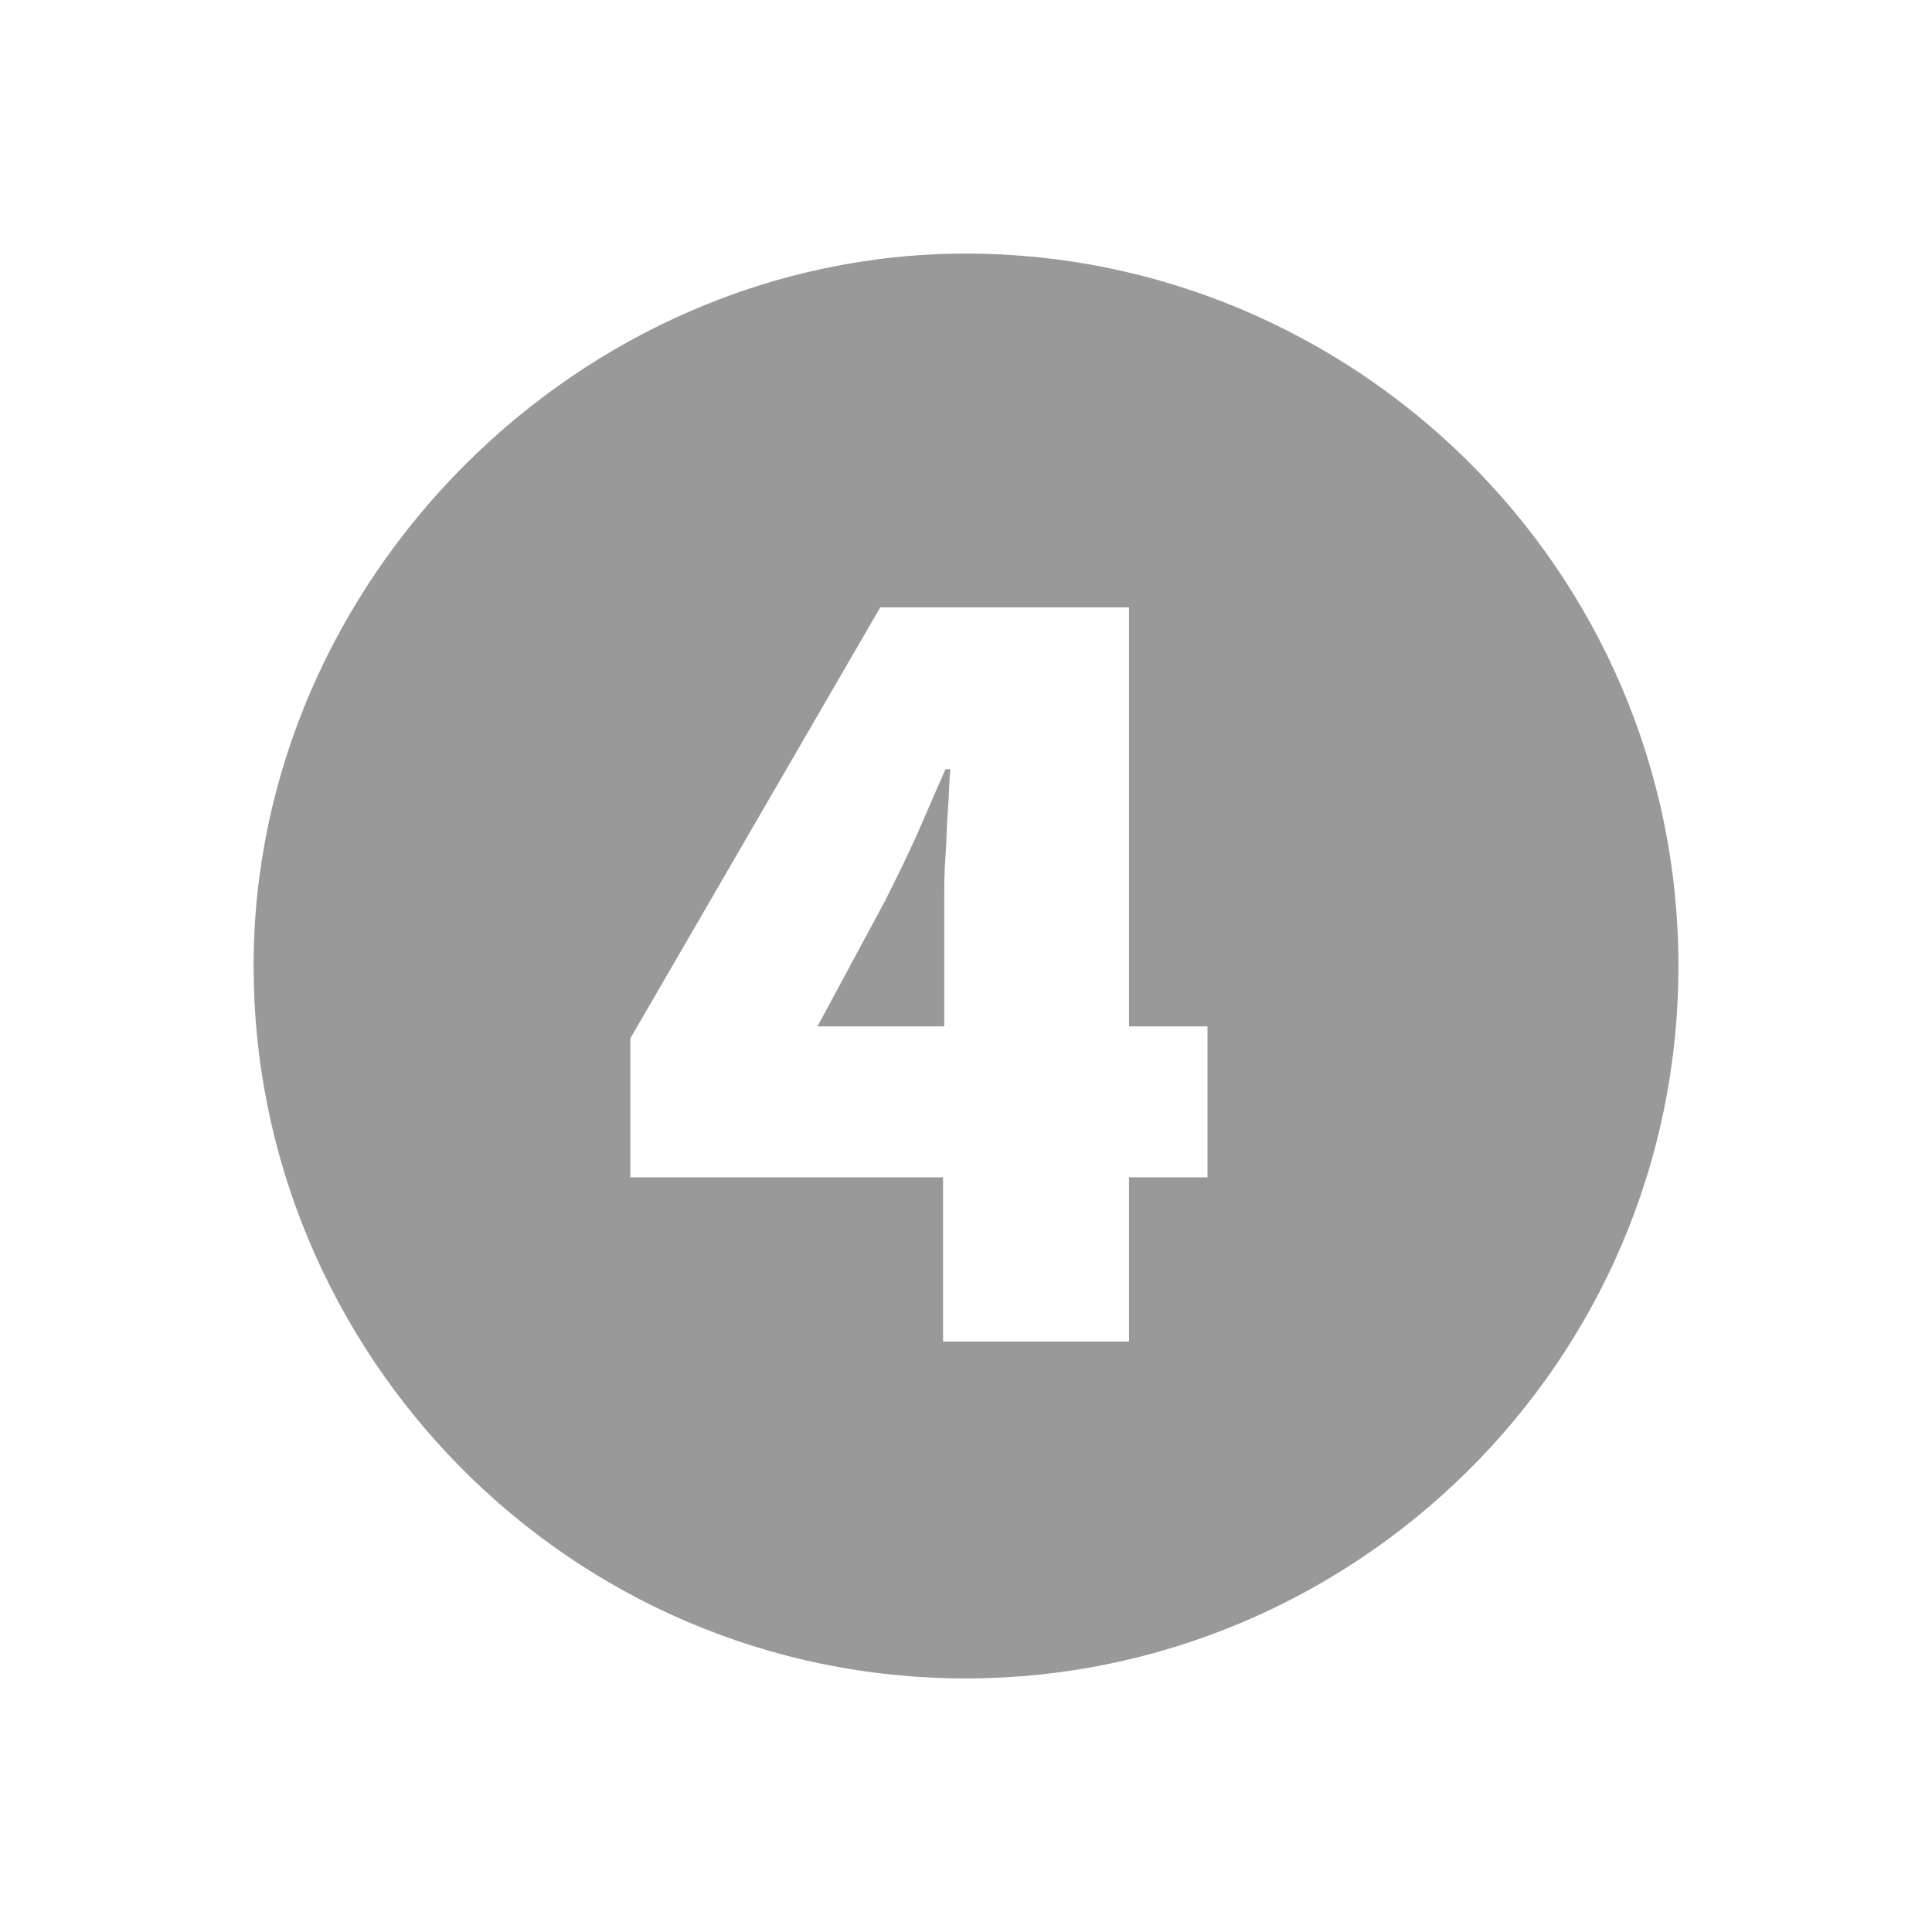 <svg xmlns="http://www.w3.org/2000/svg" viewBox="0 0 16 16" width="16" height="16">
<cis-name>four-sign</cis-name>
<path fill="#999999" d="M7.83,6.37h0.04c-0.01,0.1-0.01,0.22-0.02,0.34C7.84,6.84,7.84,6.96,7.83,7.09
	C7.82,7.22,7.82,7.34,7.82,7.47c0,0.13,0,0.24,0,0.34V8.5H6.77l0.56-1.04C7.42,7.28,7.51,7.1,7.59,6.92
	C7.67,6.74,7.75,6.55,7.83,6.37z M13.9,8c0,3.3-2.7,5.9-5.9,5.9c-3.3,0-5.9-2.7-5.9-5.9S4.8,2.1,8,2.1S13.9,4.7,13.9,8z M10,8.5
	H9.35V5.03H7.29L5.22,8.6v1.15h2.59v1.36h1.54V9.75H10V8.5z"/>
</svg>
